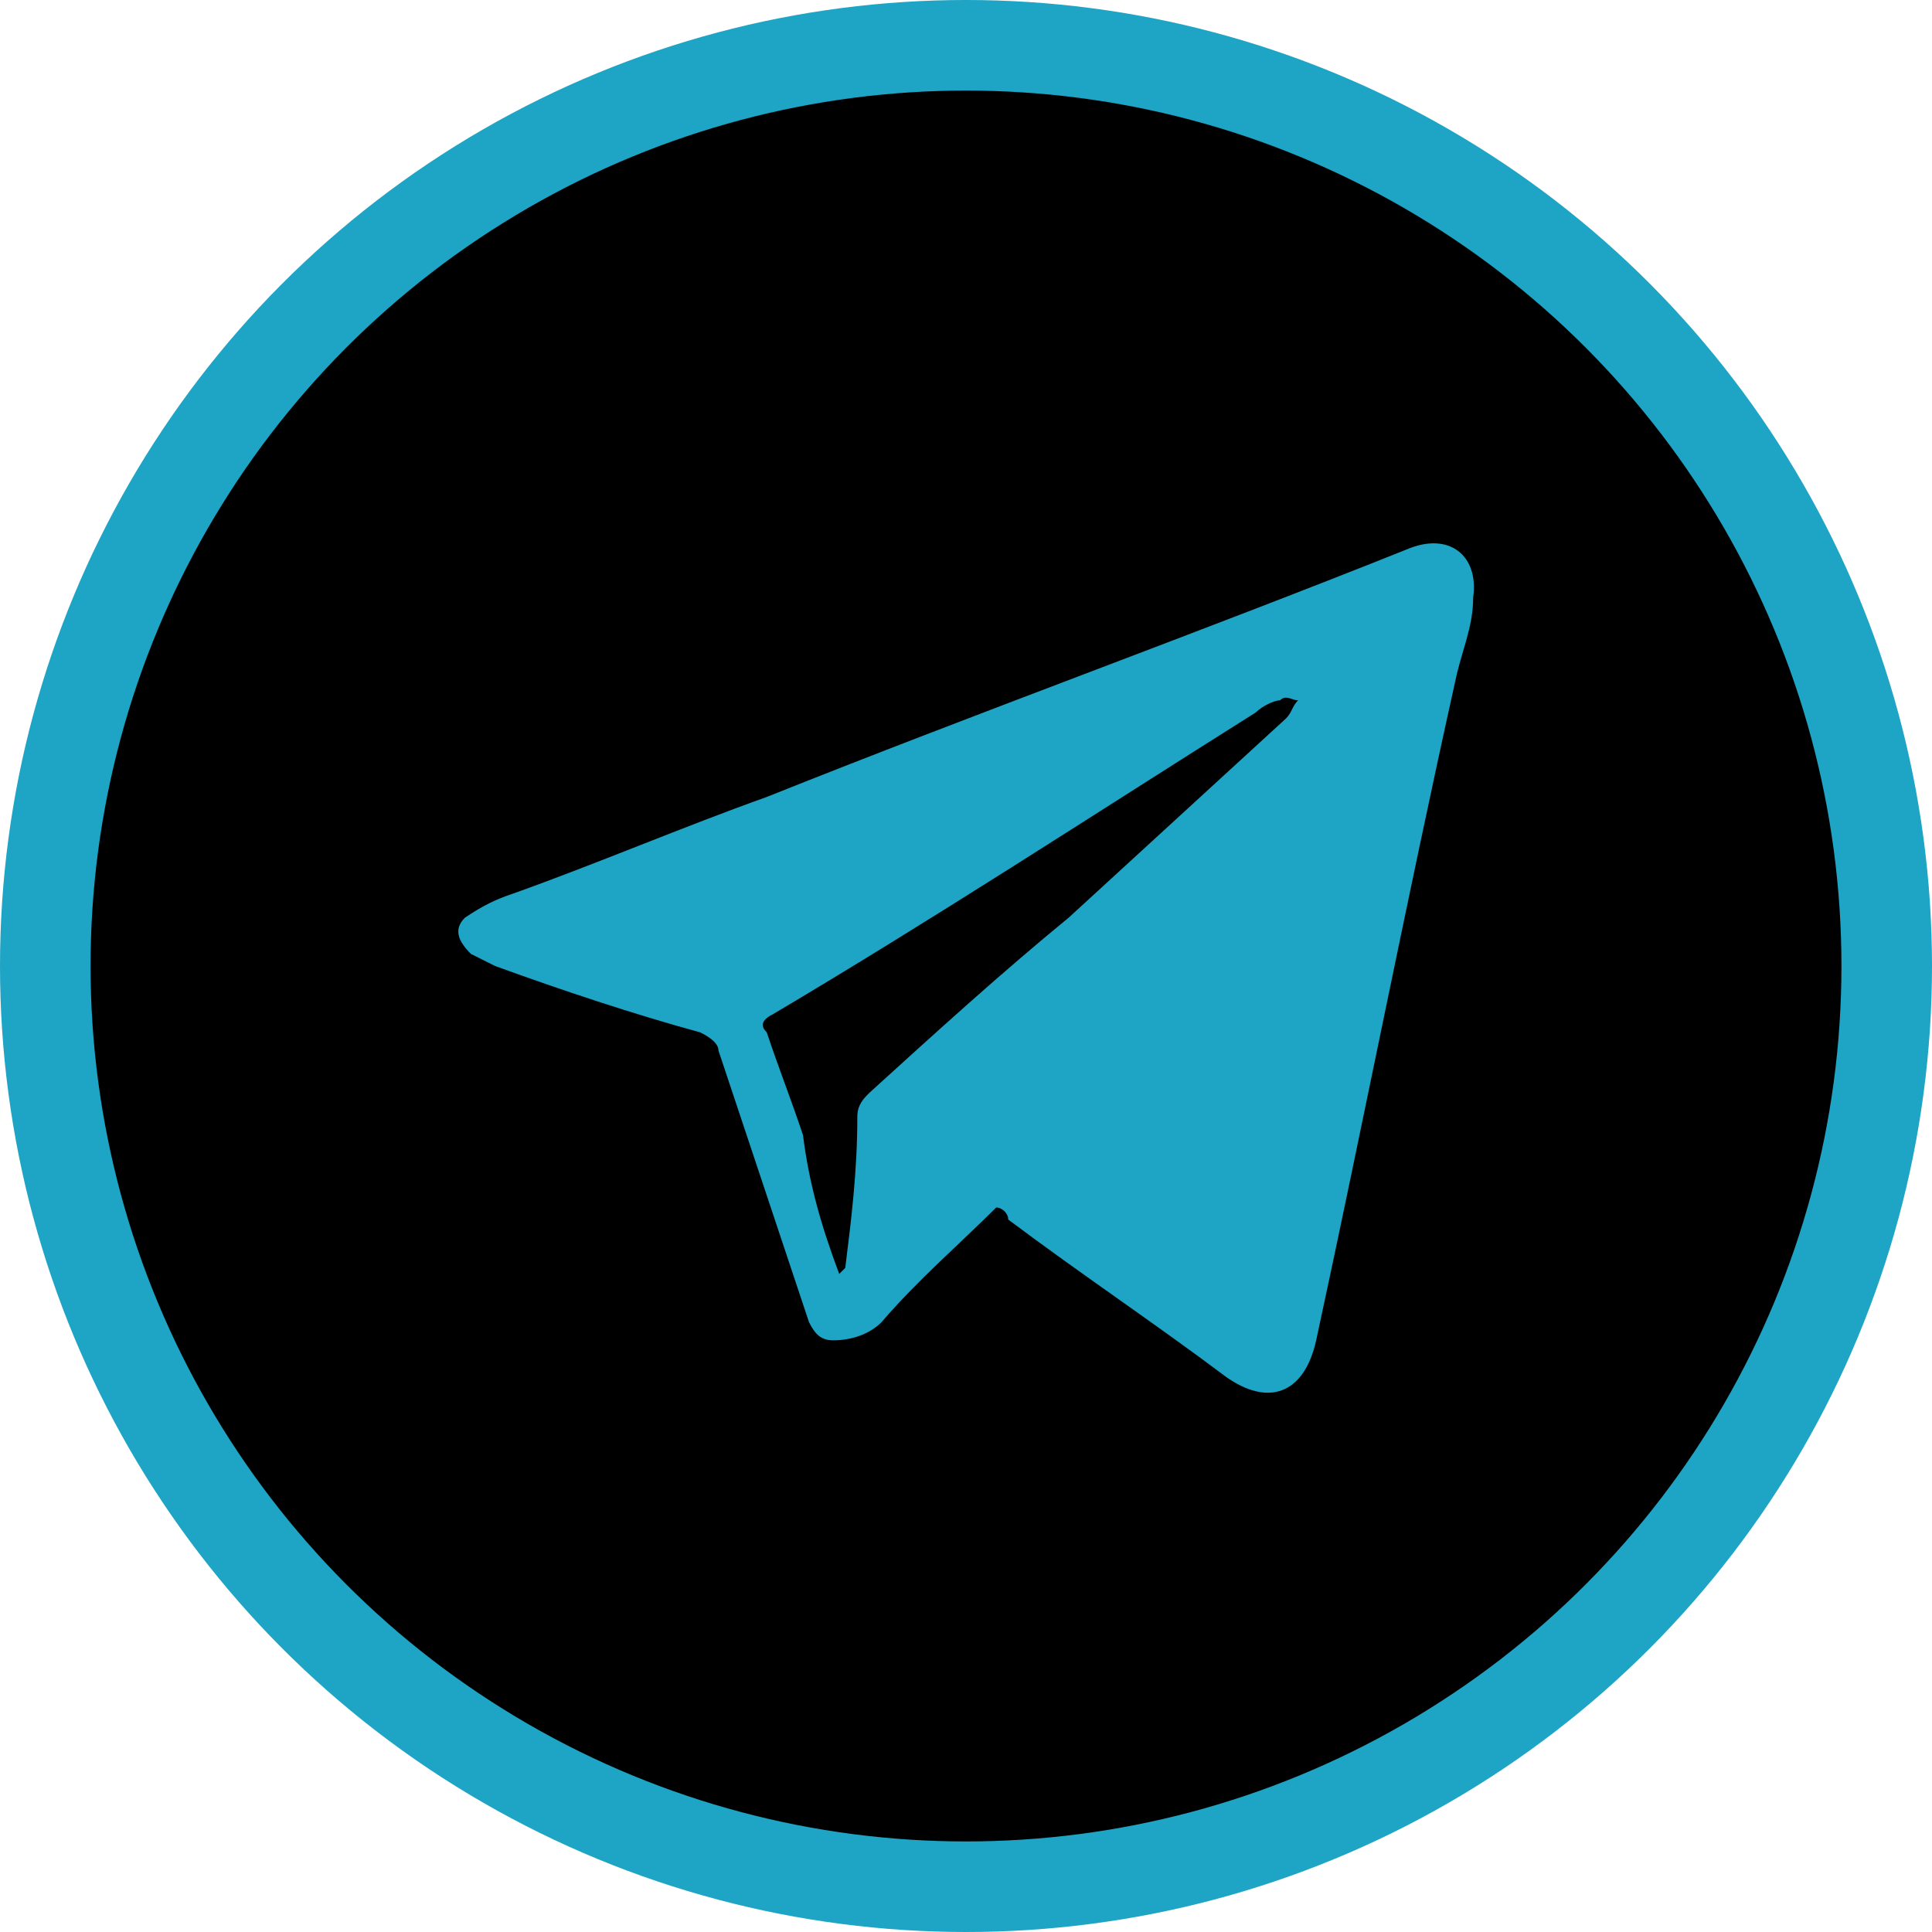 <?xml version="1.0" encoding="utf-8"?>
<!-- Generator: Adobe Illustrator 24.3.0, SVG Export Plug-In . SVG Version: 6.00 Build 0)  -->
<svg version="1.1" id="Layer_1" xmlns="http://www.w3.org/2000/svg" xmlns:xlink="http://www.w3.org/1999/xlink" x="0px" y="0px"
	 viewBox="0 0 32 32" style="enable-background:new 0 0 32 32;" xml:space="preserve">
<style type="text/css">
	.st0{fill:#1EA4C4;}
</style>
<g>
	<circle class="st0" cx="16" cy="16" r="16"/>
	<circle id="ellipse_1_" cx="16" cy="16" r="14.5"/>
</g>
<path id="logo_2_" class="st0" d="M16.5,20c-0.6,0.6-1.3,1.2-1.9,1.9c-0.2,0.2-0.5,0.3-0.8,0.3c-0.2,0-0.3-0.1-0.4-0.3
	c-0.5-1.5-1-3-1.5-4.5c0-0.1-0.1-0.2-0.3-0.3c-1.1-0.3-2.3-0.7-3.4-1.1C8.2,16,8,15.9,7.8,15.8c-0.2-0.2-0.3-0.4-0.1-0.6
	C8,15,8.2,14.9,8.5,14.8c1.4-0.5,2.8-1.1,4.2-1.6c3.5-1.4,7.1-2.7,10.6-4.1c0.7-0.3,1.2,0.1,1.1,0.8c0,0.5-0.2,0.9-0.3,1.4
	c-0.8,3.6-1.5,7.2-2.3,10.9c-0.2,0.9-0.8,1.1-1.5,0.6c-1.2-0.9-2.4-1.7-3.6-2.6C16.7,20.1,16.6,20,16.5,20z M13.9,21.1
	C13.9,21.1,13.9,21.1,13.9,21.1c0,0,0.1-0.1,0.1-0.1c0.1-0.8,0.2-1.6,0.2-2.5c0-0.2,0.1-0.3,0.2-0.4c1.1-1,2.2-2,3.3-2.9
	c1.2-1.1,2.4-2.2,3.6-3.3c0.1-0.1,0.1-0.2,0.2-0.3c-0.1,0-0.2-0.1-0.3,0c-0.1,0-0.3,0.1-0.4,0.2c-2.7,1.7-5.3,3.4-8,5
	c-0.2,0.1-0.2,0.2-0.1,0.3c0.2,0.6,0.4,1.1,0.6,1.7C13.4,19.6,13.6,20.3,13.9,21.1z"/>
</svg>
